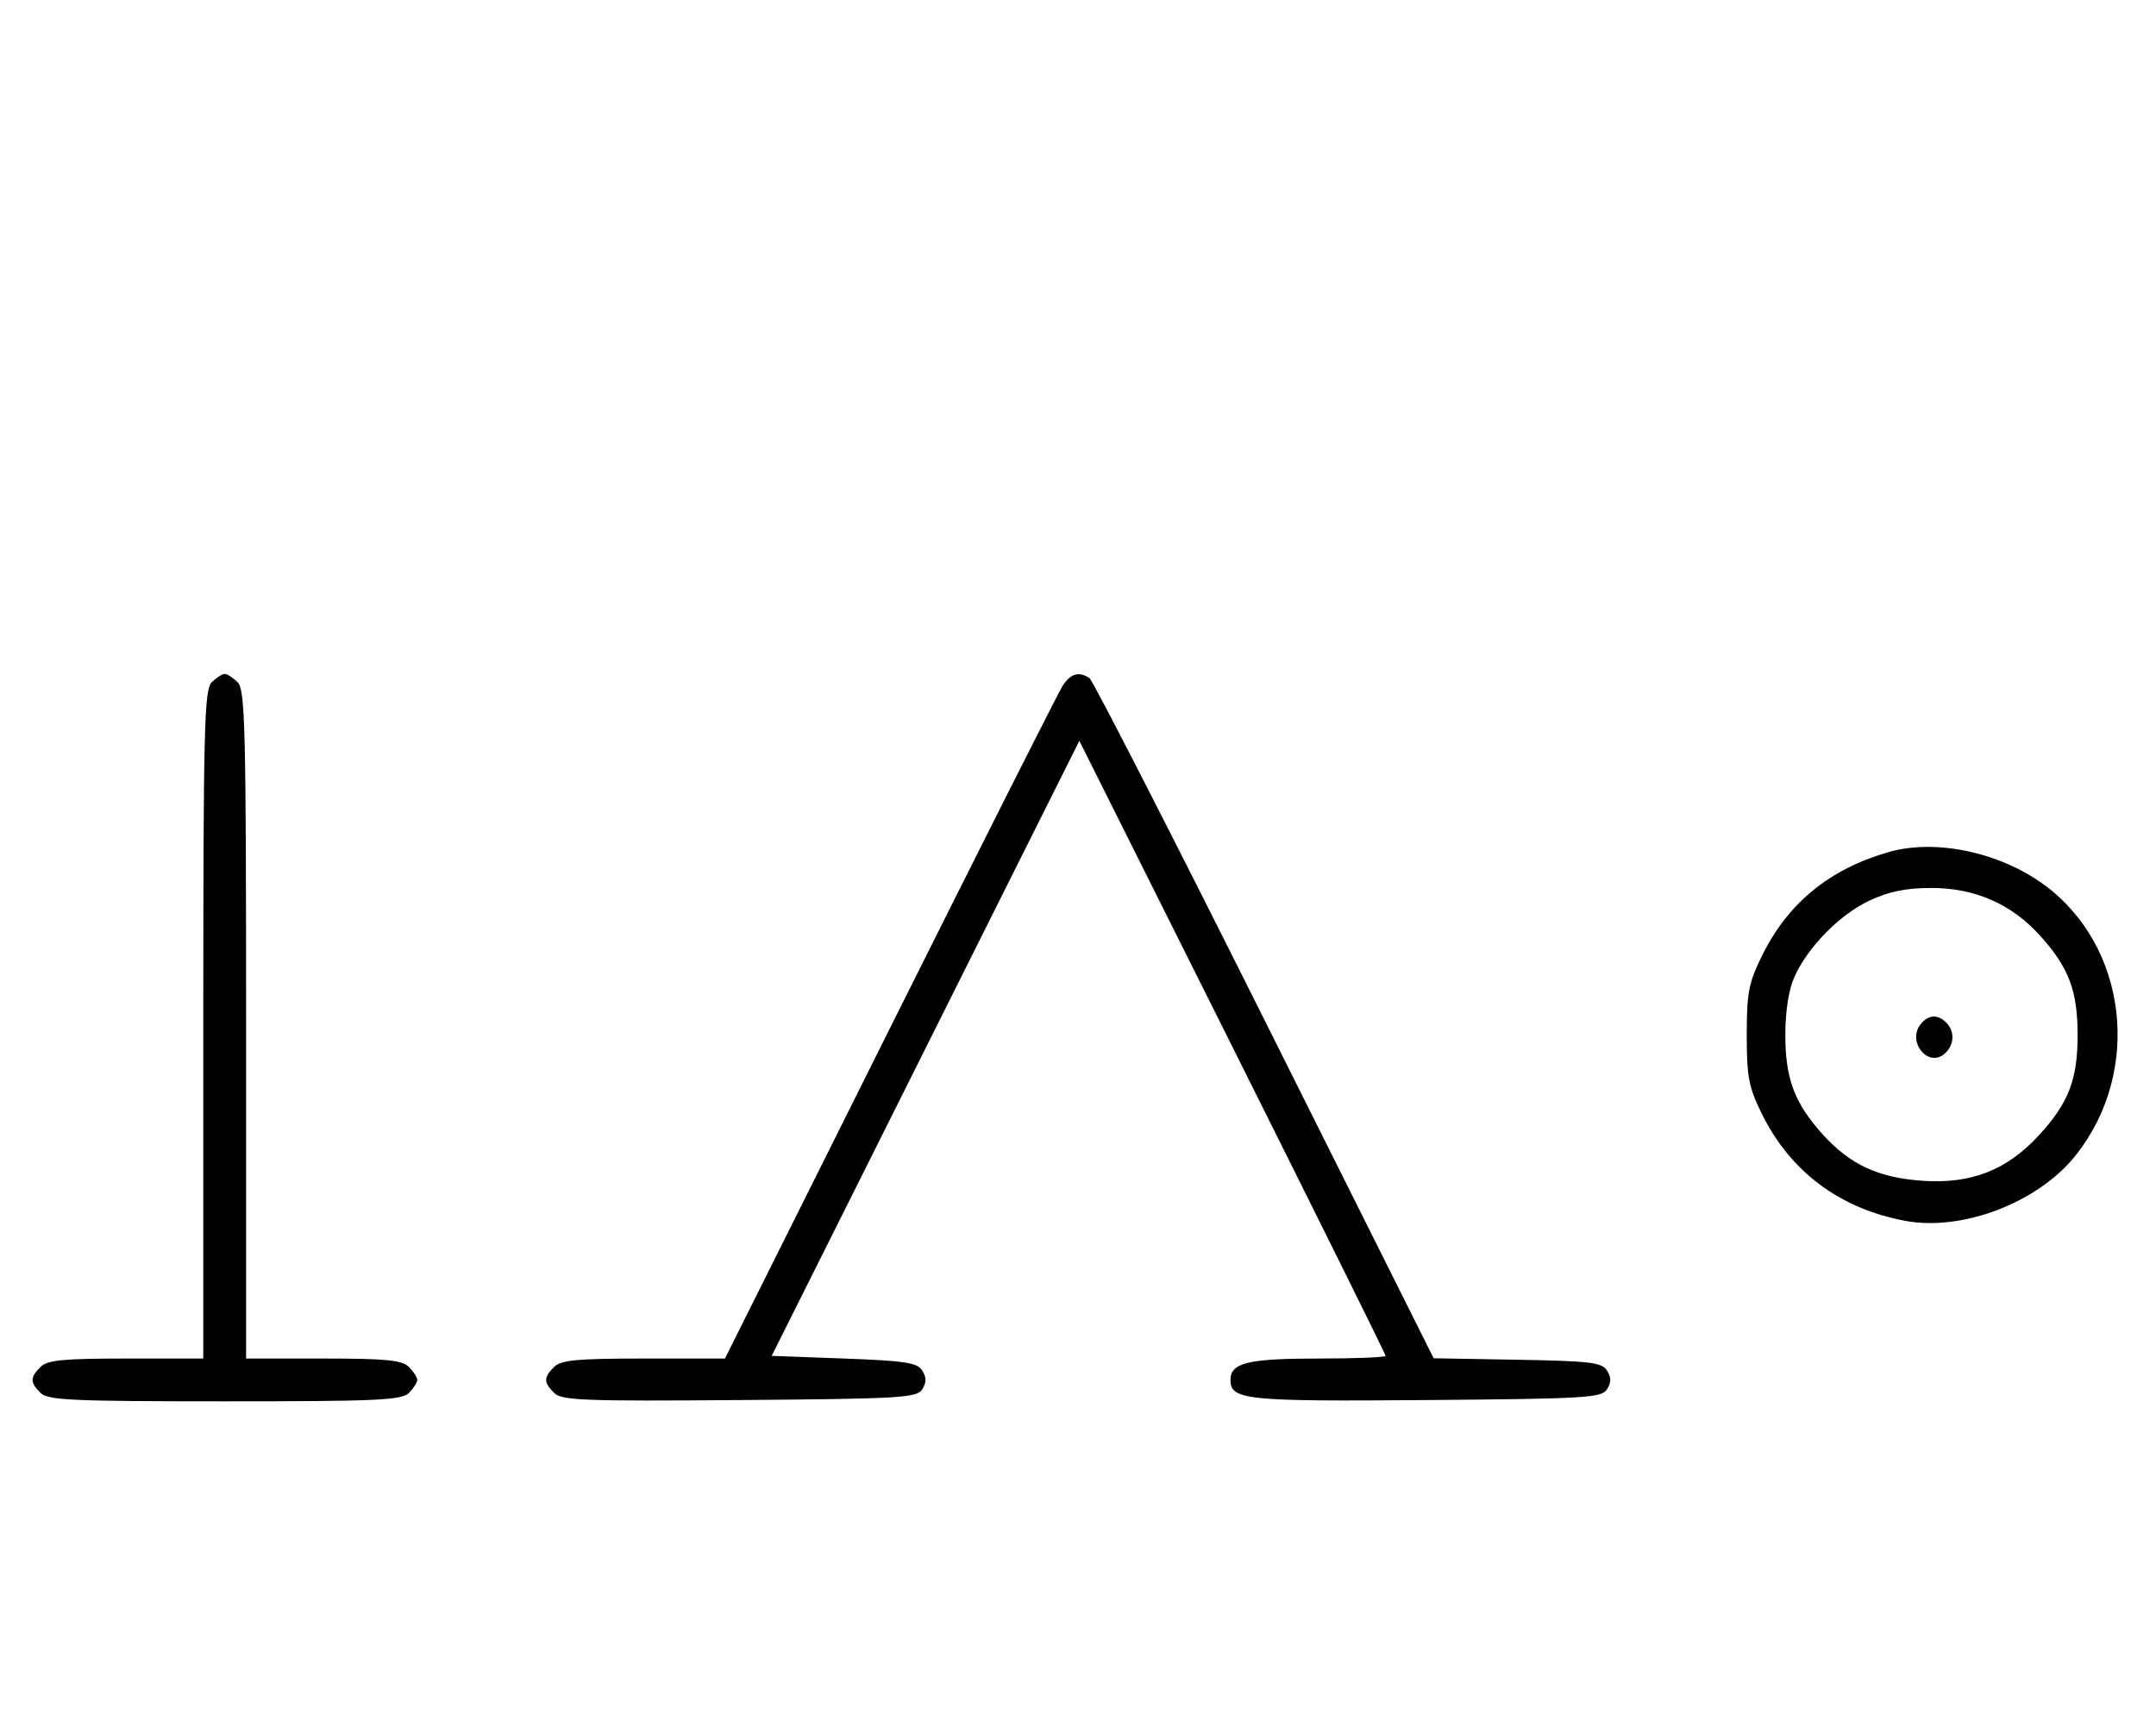 <svg xmlns="http://www.w3.org/2000/svg" width="403" height="324" viewBox="0 0 403 324" version="1.1">
	<path d="M 39.571 127.571 C 38.176 128.966, 38 136.152, 38 191.571 L 38 254 23.571 254 C 11.788 254, 8.855 254.288, 7.571 255.571 C 5.598 257.545, 5.598 258.455, 7.571 260.429 C 8.936 261.793, 13.463 262, 42 262 C 70.537 262, 75.064 261.793, 76.429 260.429 C 77.293 259.564, 78 258.471, 78 258 C 78 257.529, 77.293 256.436, 76.429 255.571 C 75.145 254.288, 72.212 254, 60.429 254 L 46 254 46 191.571 C 46 136.152, 45.824 128.966, 44.429 127.571 C 43.564 126.707, 42.471 126, 42 126 C 41.529 126, 40.436 126.707, 39.571 127.571 M 198.612 128.250 C 197.823 129.488, 183.302 158.287, 166.343 192.250 L 135.508 254 120.325 254 C 107.856 254, 104.862 254.281, 103.571 255.571 C 101.595 257.548, 101.598 258.455, 103.585 260.442 C 104.978 261.835, 109.159 261.995, 138.226 261.763 C 168.452 261.523, 171.377 261.350, 172.386 259.750 C 173.190 258.476, 173.190 257.524, 172.389 256.250 C 171.457 254.768, 169.214 254.423, 157.765 254 L 144.241 253.500 172.996 196.003 L 201.750 138.507 230.375 195.750 C 246.119 227.234, 259 253.220, 259 253.497 C 259 253.773, 253.345 254, 246.434 254 C 233.276 254, 230 254.797, 230 258 C 230 261.750, 232.791 262.037, 266.601 261.764 C 296.469 261.523, 299.378 261.349, 300.386 259.750 C 301.190 258.475, 301.191 257.525, 300.387 256.250 C 299.427 254.726, 297.268 254.465, 283.631 254.225 L 267.978 253.949 236.370 190.725 C 218.986 155.951, 204.254 127.169, 203.631 126.765 C 201.647 125.476, 200.086 125.938, 198.612 128.250 M 353 159.315 C 341.911 162.513, 334.179 168.863, 329.318 178.761 C 326.861 183.765, 326.500 185.653, 326.500 193.500 C 326.500 201.347, 326.861 203.235, 329.318 208.239 C 334.625 219.047, 343.922 225.991, 356.120 228.259 C 366.863 230.257, 381.028 224.803, 388.018 215.977 C 400.454 200.276, 397.704 176.862, 382.081 165.419 C 373.740 159.309, 361.746 156.791, 353 159.315 M 349.500 168.353 C 343.873 170.979, 337.871 177.089, 335.378 182.728 C 334.340 185.077, 333.711 189.141, 333.711 193.500 C 333.711 201.679, 335.434 206.261, 340.705 212.095 C 345.849 217.789, 351.139 220.227, 359.540 220.776 C 368.481 221.360, 375.135 218.747, 381.053 212.326 C 386.661 206.243, 388.348 201.888, 388.348 193.500 C 388.348 185.241, 386.711 180.903, 381.347 174.954 C 375.988 169.009, 369.180 166.020, 361 166.020 C 356.286 166.020, 353.126 166.661, 349.500 168.353 M 359.040 191.452 C 356.392 194.642, 360.299 199.657, 363.416 197.070 C 365.297 195.508, 365.470 192.870, 363.800 191.200 C 362.197 189.597, 360.505 189.686, 359.040 191.452 " stroke="none" fill="black" fill-rule="evenodd"/>
</svg>